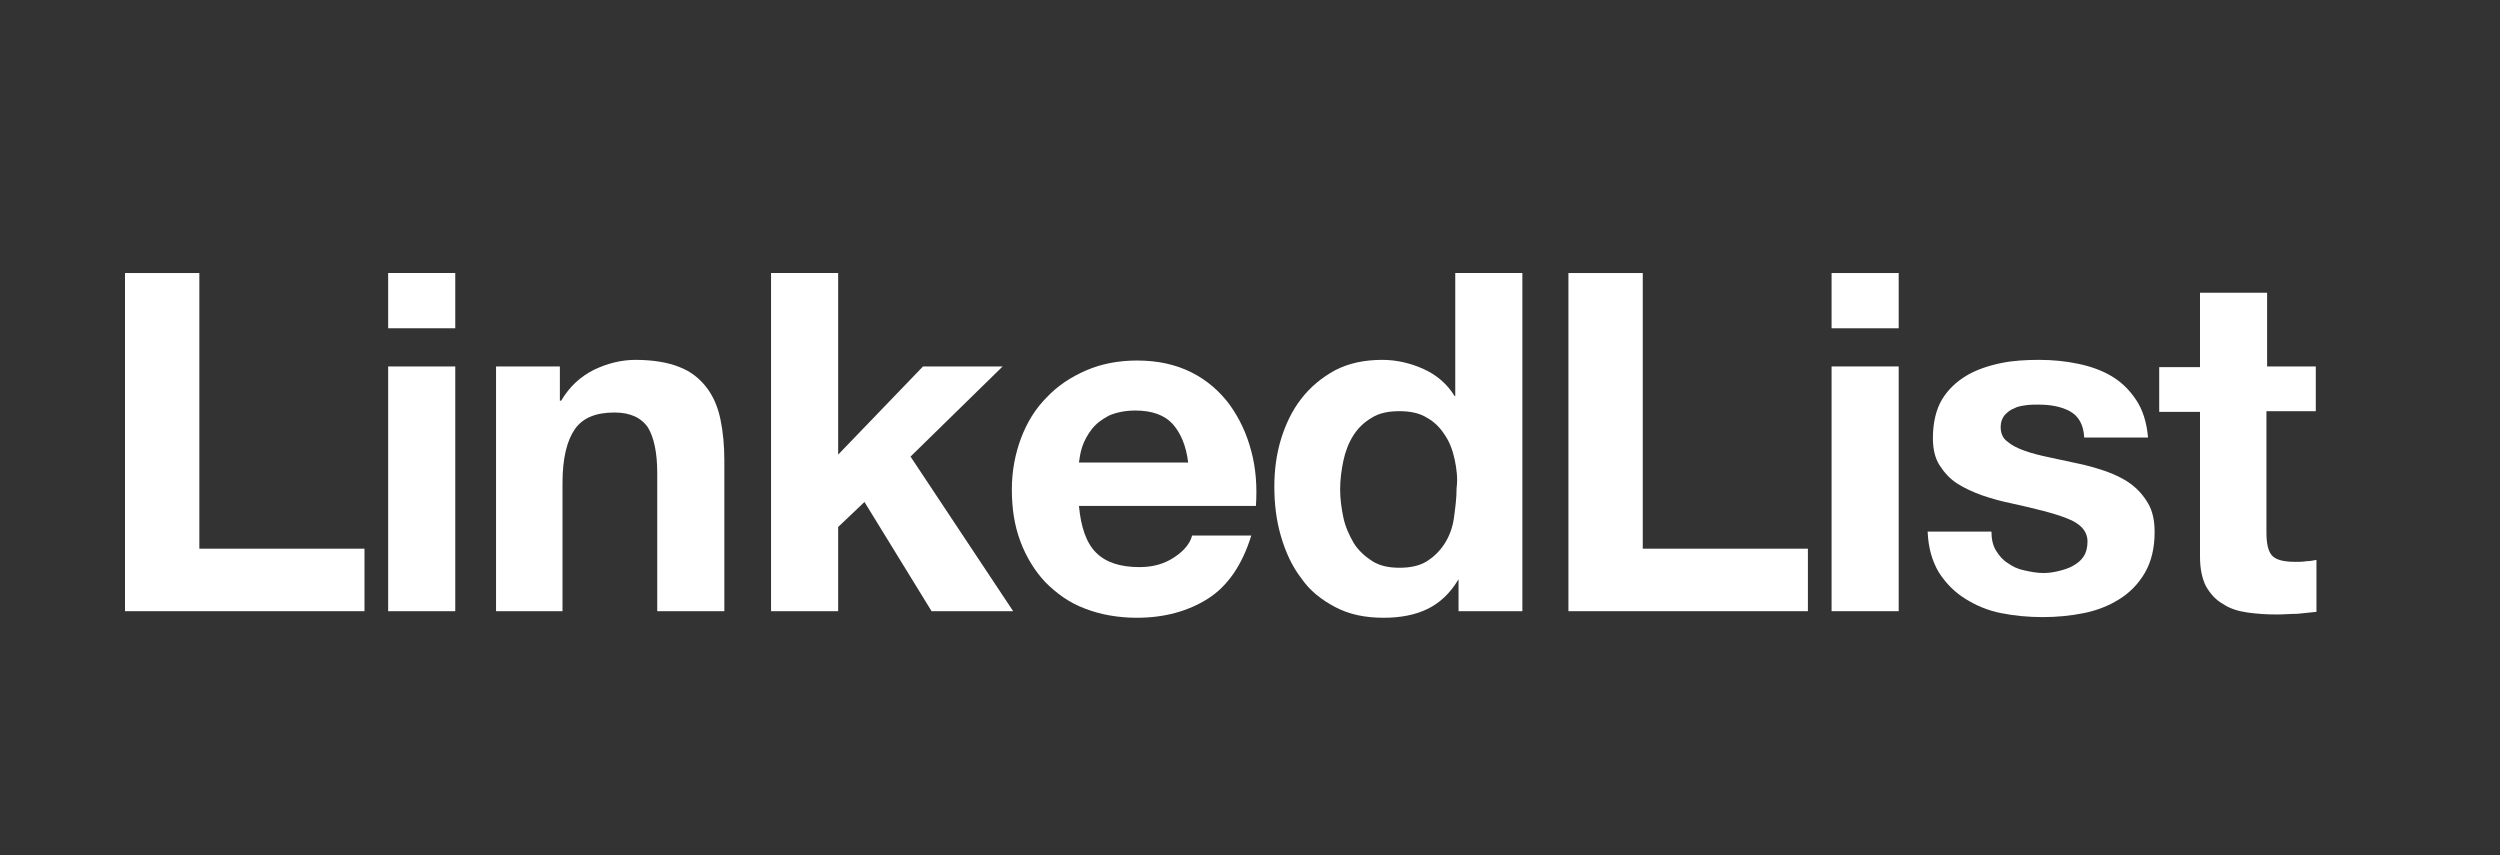<?xml version="1.0" encoding="utf-8"?>
<!-- Generator: Adobe Illustrator 21.0.0, SVG Export Plug-In . SVG Version: 6.00 Build 0)  -->
<svg version="1.1" id="Layer_1" xmlns="http://www.w3.org/2000/svg" xmlns:xlink="http://www.w3.org/1999/xlink" x="0px" y="0px"
	 viewBox="23 0 380 130" style="enable-background:new 0 0 380 130;" xml:space="preserve">
<rect x="23" y="0" width="380" height="130" fill="#333333" stroke="none"/>
<style type="text/css">
	.st0{fill:#FFFFFF;}
</style>
<g>
	<path class="st0" d="M53.3,41.5v41.9h25.1v9.5H42V41.5H53.3z"/>
	<path class="st0" d="M82,49.9v-8.4h10.2v8.4H82z M92.2,55.7v37.2H82V55.7H92.2z"/>
	<path class="st0" d="M108.1,55.7v5.2h0.2c1.3-2.2,3-3.7,5-4.7c2.1-1,4.2-1.5,6.3-1.5c2.7,0,5,0.4,6.7,1.1c1.8,0.7,3.1,1.8,4.1,3.1
		s1.7,2.9,2.1,4.8c0.4,1.9,0.6,4,0.6,6.3v22.9h-10.2v-21c0-3.1-0.5-5.4-1.4-6.9c-1-1.5-2.7-2.3-5.1-2.3c-2.8,0-4.8,0.8-6,2.5
		s-1.9,4.4-1.9,8.2v19.5H98.4V55.7H108.1z"/>
	<path class="st0" d="M150.4,41.5v27.6l12.9-13.4h12.1l-14,13.7L177,92.9h-12.4l-10.2-16.6l-4,3.8v12.8h-10.2V41.5H150.4z"/>
	<path class="st0" d="M189.6,84c1.5,1.5,3.7,2.2,6.6,2.2c2.1,0,3.8-0.5,5.3-1.5s2.4-2.1,2.7-3.3h9c-1.4,4.5-3.6,7.7-6.6,9.6
		s-6.6,2.9-10.8,2.9c-2.9,0-5.6-0.5-7.9-1.4c-2.4-0.9-4.3-2.3-6-4c-1.6-1.7-2.9-3.8-3.8-6.2c-0.9-2.4-1.3-5-1.3-7.9
		c0-2.8,0.5-5.4,1.4-7.8s2.2-4.5,3.9-6.2c1.7-1.8,3.7-3.1,6-4.1s4.9-1.5,7.7-1.5c3.2,0,5.9,0.6,8.3,1.8c2.4,1.2,4.3,2.9,5.8,4.9
		c1.5,2.1,2.6,4.4,3.3,7.1c0.7,2.6,0.9,5.4,0.7,8.3H187C187.3,80.1,188.1,82.5,189.6,84z M201.2,64.4c-1.2-1.3-3.1-2-5.6-2
		c-1.6,0-3,0.3-4.1,0.8c-1.1,0.6-1.9,1.2-2.6,2.1c-0.6,0.8-1.1,1.7-1.4,2.6c-0.3,0.9-0.4,1.7-0.5,2.4h16.6
		C203.3,67.7,202.4,65.7,201.2,64.4z"/>
	<path class="st0" d="M244.6,88.2c-1.2,2-2.8,3.5-4.7,4.4s-4.1,1.3-6.6,1.3c-2.8,0-5.2-0.5-7.3-1.6s-3.9-2.5-5.2-4.4
		c-1.4-1.8-2.4-4-3.1-6.4c-0.7-2.4-1-4.9-1-7.5c0-2.5,0.3-4.9,1-7.2c0.7-2.3,1.7-4.4,3.1-6.2c1.4-1.8,3.1-3.2,5.1-4.3
		c2.1-1.1,4.5-1.6,7.2-1.6c2.2,0,4.3,0.5,6.3,1.4s3.6,2.3,4.7,4.1h0.1V41.5h10.2v51.4h-9.7v-4.8L244.6,88.2L244.6,88.2z M244.1,69.8
		c-0.3-1.4-0.8-2.7-1.5-3.7c-0.7-1.1-1.6-2-2.7-2.6c-1.1-0.7-2.5-1-4.2-1s-3.1,0.3-4.2,1c-1.2,0.7-2.1,1.6-2.8,2.7s-1.2,2.4-1.5,3.8
		s-0.5,2.9-0.5,4.4c0,1.4,0.2,2.9,0.5,4.3s0.9,2.7,1.6,3.9c0.7,1.1,1.7,2,2.8,2.7s2.5,1,4.1,1c1.7,0,3.1-0.3,4.2-1
		c1.1-0.7,2-1.6,2.7-2.7s1.2-2.4,1.4-3.9s0.4-2.9,0.4-4.5C244.6,72.7,244.4,71.2,244.1,69.8z"/>
	<path class="st0" d="M272.7,41.5v41.9h25.1v9.5h-36.4V41.5H272.7z"/>
	<path class="st0" d="M301.4,49.9v-8.4h10.2v8.4H301.4z M311.6,55.7v37.2h-10.2V55.7H311.6z"/>
	<path class="st0" d="M326.4,83.7c0.5,0.8,1,1.4,1.8,1.9c0.7,0.5,1.5,0.9,2.5,1.1c0.9,0.2,1.9,0.4,2.9,0.4c0.7,0,1.5-0.1,2.3-0.3
		c0.8-0.2,1.5-0.4,2.2-0.8s1.2-0.8,1.6-1.4s0.6-1.4,0.6-2.3c0-1.5-1-2.7-3.1-3.5c-2-0.8-4.9-1.5-8.5-2.3c-1.5-0.3-2.9-0.7-4.4-1.2
		c-1.4-0.5-2.7-1.1-3.8-1.8c-1.1-0.7-2-1.7-2.7-2.8c-0.7-1.1-1-2.5-1-4.1c0-2.4,0.5-4.4,1.4-5.9s2.2-2.7,3.7-3.6
		c1.5-0.9,3.3-1.5,5.2-1.9c1.9-0.4,3.9-0.5,5.9-0.5s4,0.2,5.9,0.6c1.9,0.4,3.6,1,5.1,1.9s2.7,2.1,3.7,3.6s1.6,3.4,1.8,5.7h-9.7
		c-0.1-2-0.9-3.3-2.2-4c-1.3-0.7-2.9-1-4.8-1c-0.6,0-1.2,0-1.9,0.1c-0.7,0.1-1.3,0.2-1.8,0.5c-0.6,0.2-1,0.6-1.4,1
		c-0.4,0.5-0.6,1.1-0.6,1.8c0,0.9,0.3,1.7,1,2.2c0.7,0.6,1.5,1,2.6,1.4s2.3,0.7,3.7,1c1.4,0.3,2.8,0.6,4.2,0.9
		c1.5,0.3,2.9,0.7,4.4,1.2c1.4,0.5,2.7,1.1,3.8,1.9c1.1,0.8,2,1.8,2.7,3s1,2.6,1,4.4c0,2.4-0.5,4.5-1.5,6.2s-2.3,3-3.9,4
		s-3.4,1.7-5.4,2.1s-4.1,0.6-6.2,0.6c-2.2,0-4.3-0.2-6.3-0.6c-2.1-0.4-3.9-1.2-5.5-2.2s-2.9-2.3-4-4c-1-1.7-1.6-3.7-1.7-6.2h9.7
		C325.7,81.9,325.9,82.9,326.4,83.7z"/>
	<path class="st0" d="M375,55.7v6.8h-7.5V81c0,1.7,0.3,2.9,0.9,3.5s1.7,0.9,3.5,0.9c0.6,0,1.1,0,1.7-0.1c0.5,0,1-0.1,1.5-0.2V93
		c-0.9,0.1-1.8,0.2-2.9,0.3c-1.1,0-2.1,0.1-3.1,0.1c-1.6,0-3.1-0.1-4.5-0.3c-1.4-0.2-2.7-0.6-3.7-1.3c-1.1-0.6-1.9-1.5-2.6-2.7
		c-0.6-1.2-0.9-2.7-0.9-4.5v-22h-6.2v-6.8h6.2V44.5h10.2v11.2H375z"/>
</g>
</svg>
